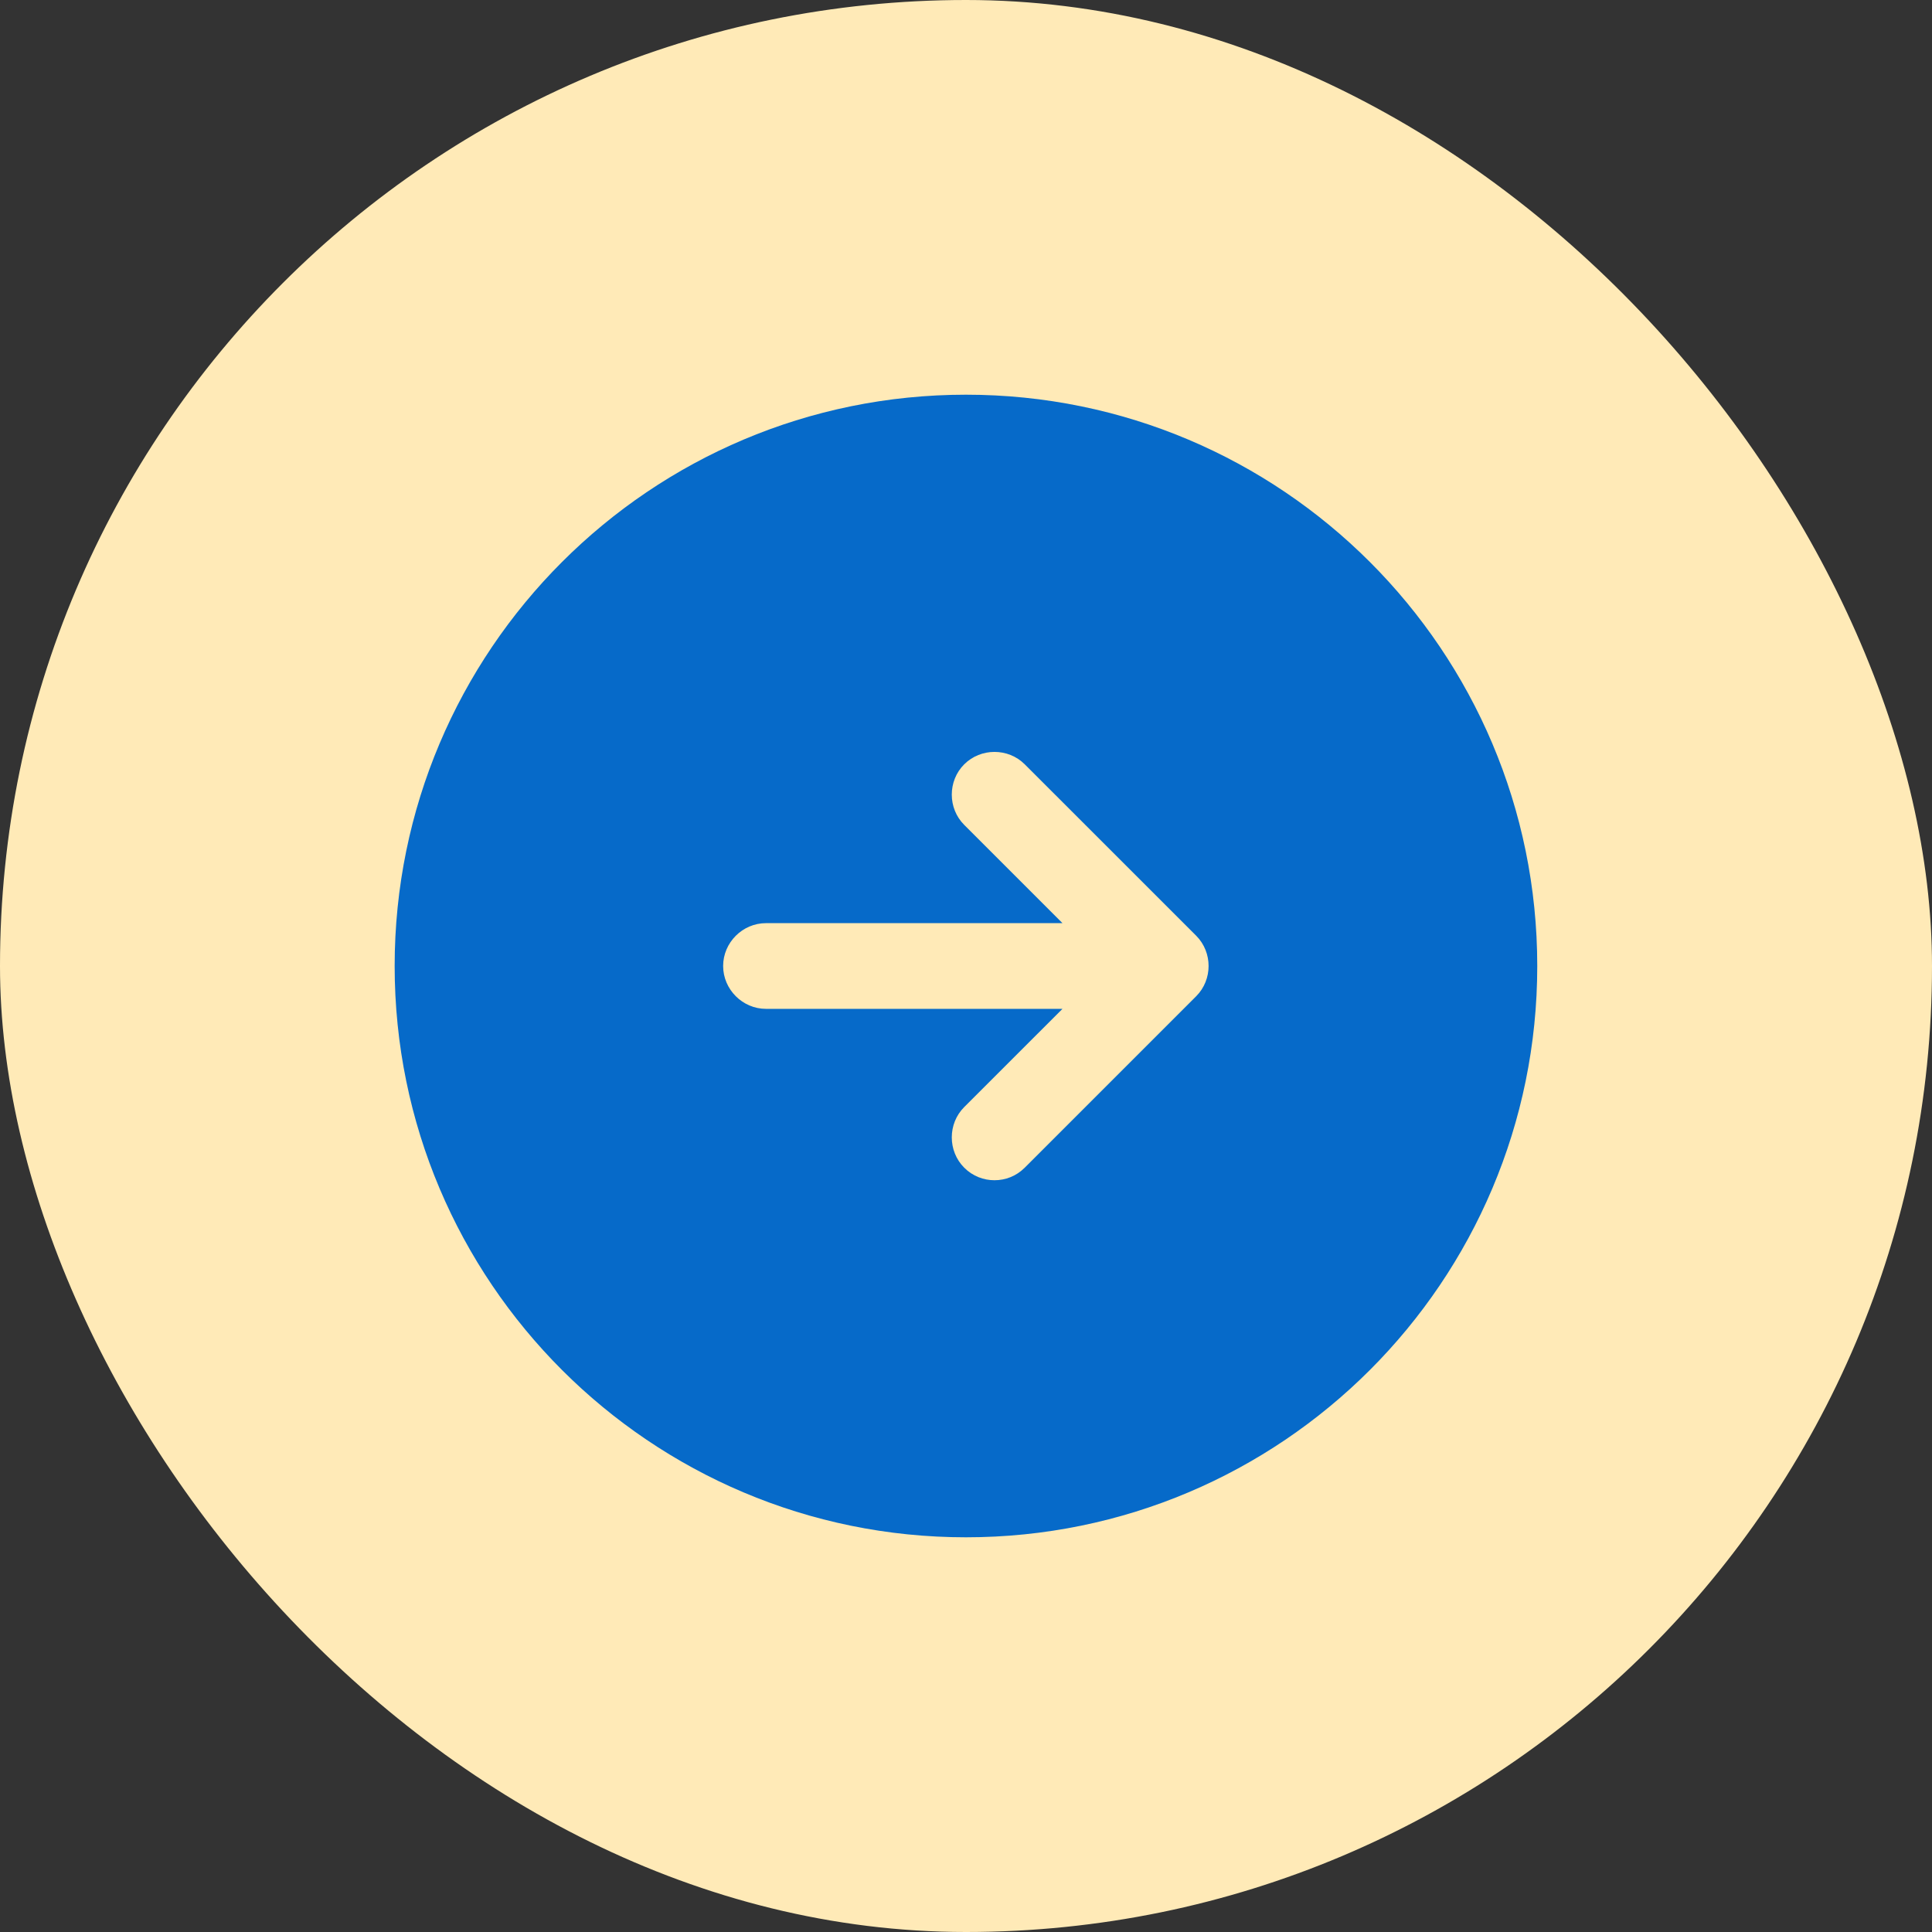 <svg width="44" height="44" viewBox="0 0 44 44" fill="none" xmlns="http://www.w3.org/2000/svg">
<rect x="0" y="0" width="44" height="44" fill="#333333" stroke="none"/>
<rect width="44" height="44" rx="22" fill="#FFEAB7"/>
<path d="M21.999 35.011C29.185 35.011 35.01 29.186 35.01 22C35.01 14.814 29.185 8.989 21.999 8.989C14.813 8.989 8.988 14.814 8.988 22C8.988 29.186 14.813 35.011 21.999 35.011Z" fill="#066AC9"/>
<path d="M27.242 21.31L23.338 17.407C22.961 17.03 22.337 17.03 21.959 17.407C21.582 17.784 21.582 18.409 21.959 18.786L24.197 21.024H17.445C16.911 21.024 16.469 21.466 16.469 22C16.469 22.533 16.911 22.976 17.445 22.976H24.197L21.959 25.213C21.582 25.591 21.582 26.215 21.959 26.593C22.154 26.788 22.402 26.879 22.649 26.879C22.896 26.879 23.143 26.788 23.338 26.593L27.242 22.689C27.619 22.312 27.619 21.688 27.242 21.31Z" fill="#FFEAB7"/>
</svg>
